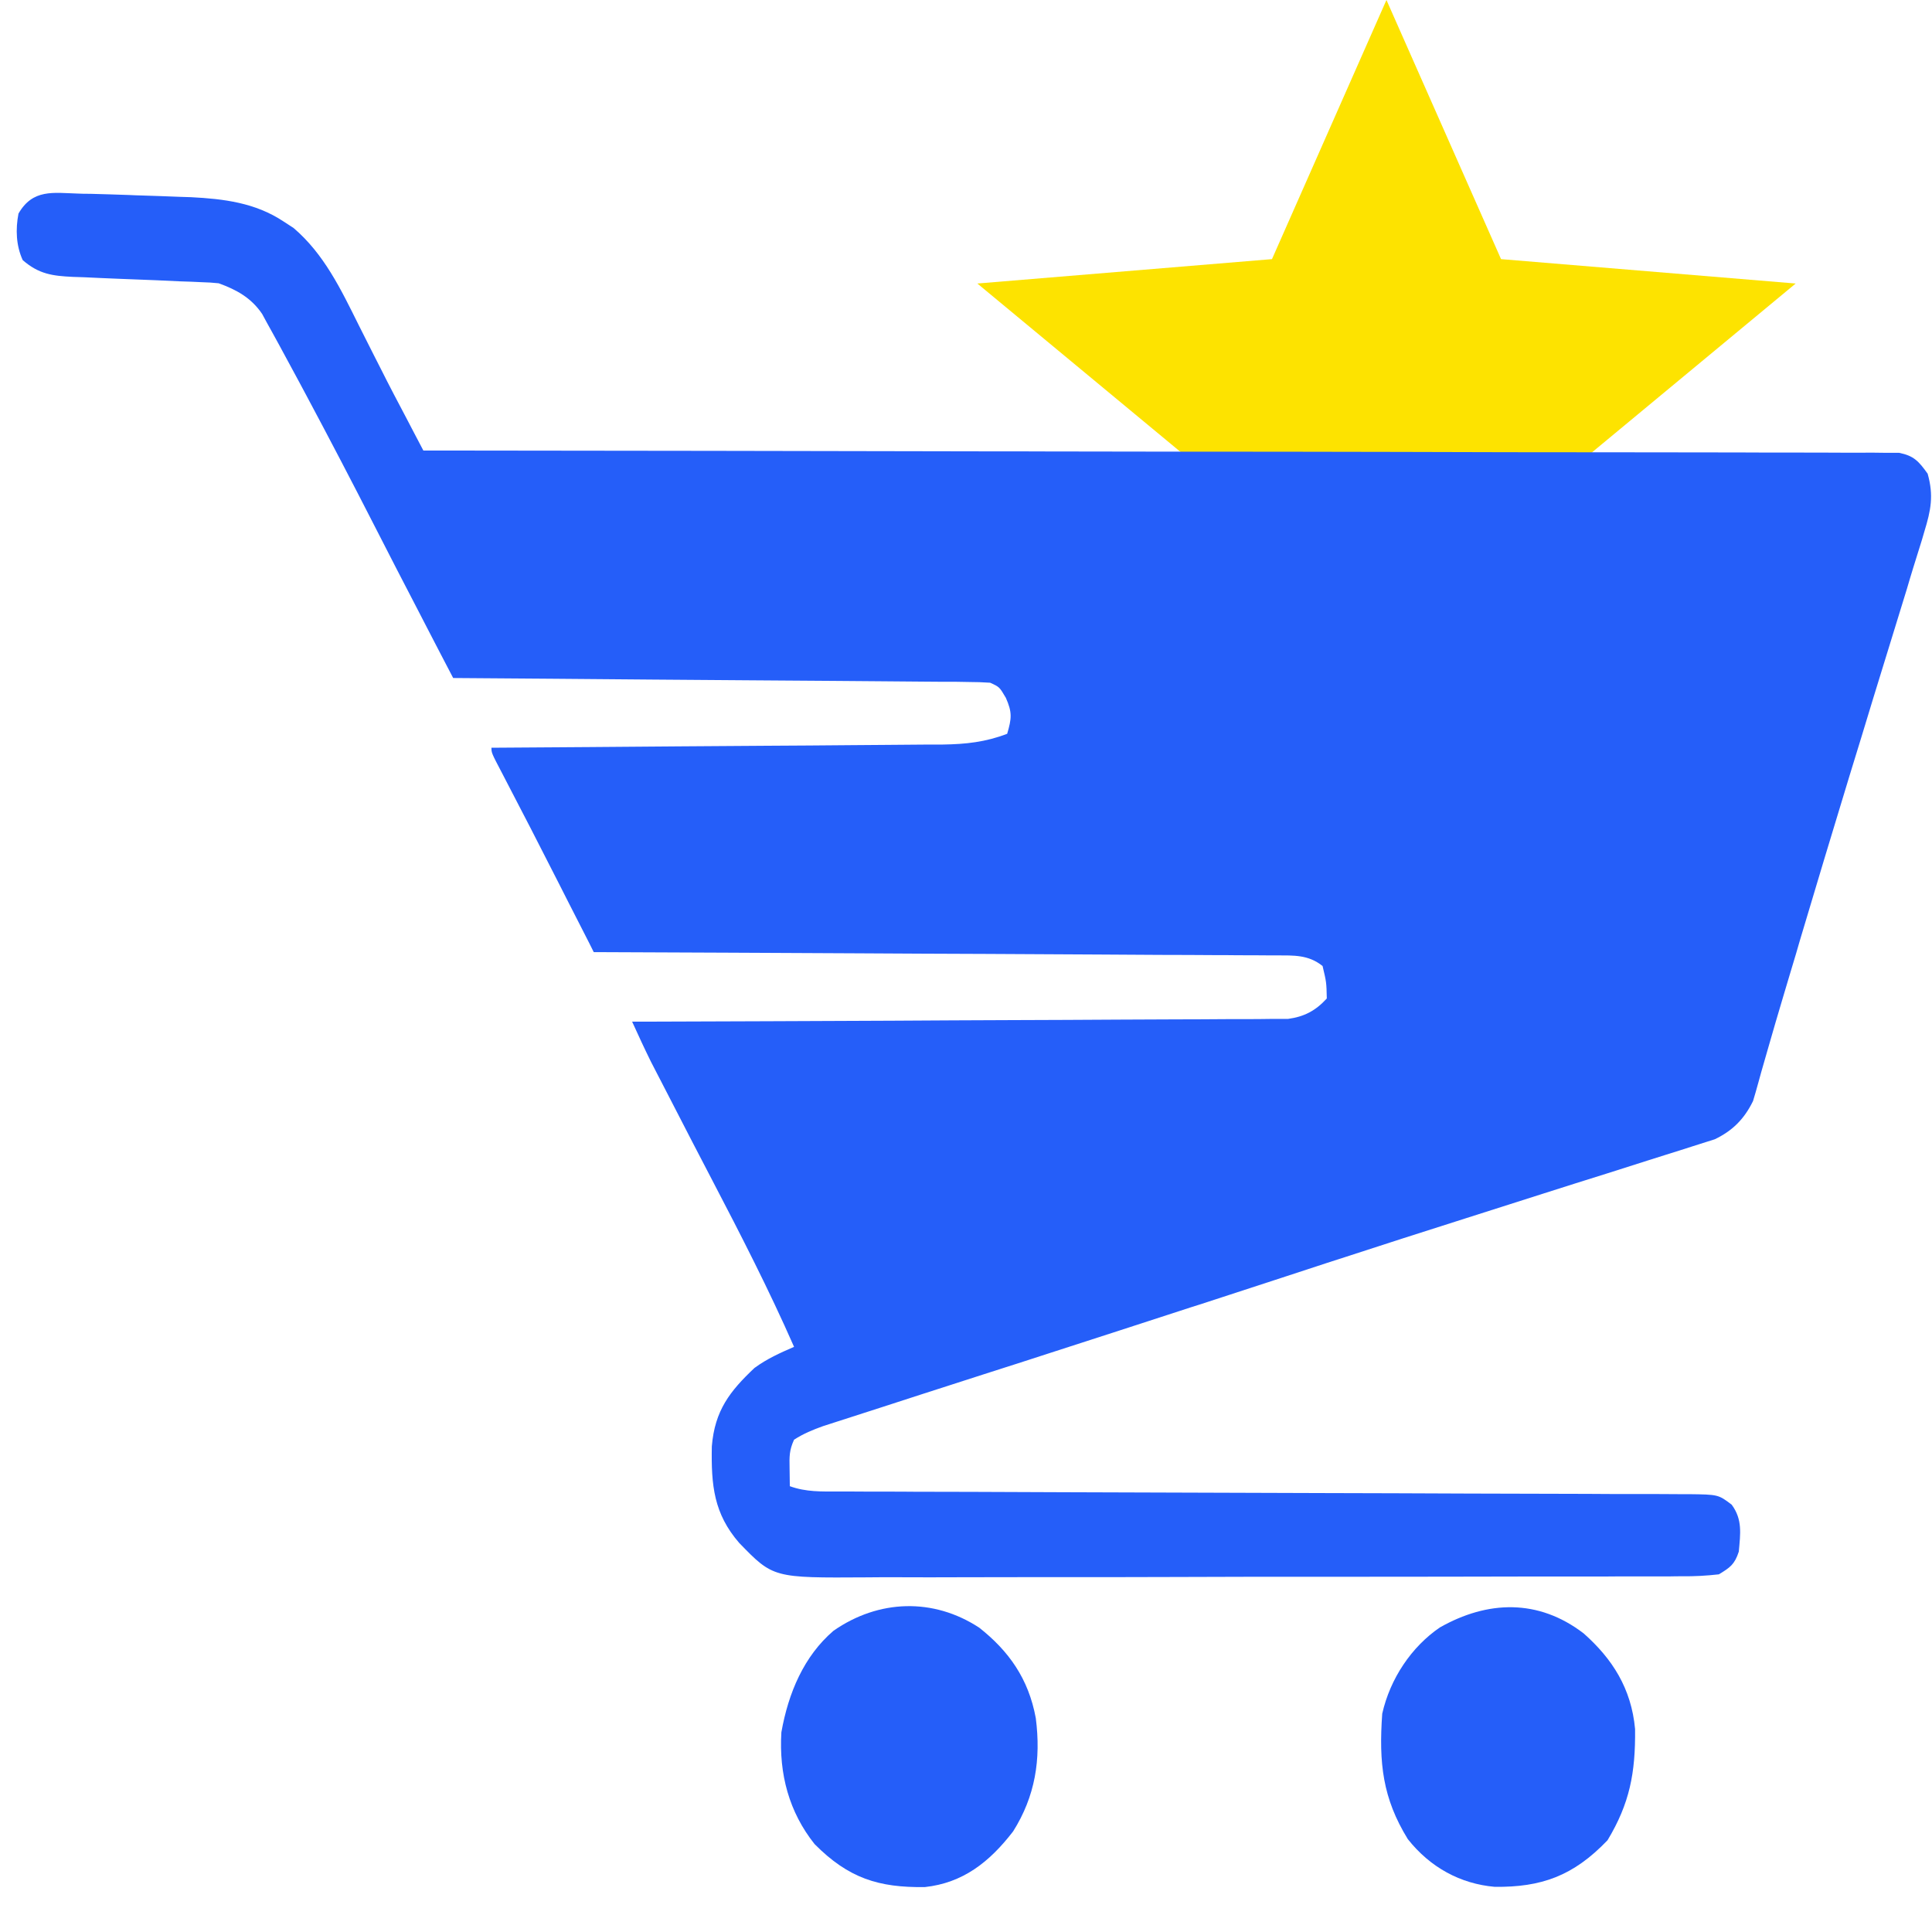 <svg width="16" height="16" viewBox="0 0 16 16" fill="none" xmlns="http://www.w3.org/2000/svg">
<g clip-path="url(#clip0_203_1219)">
<path d="M9.39 6.154L9.941 3.879L8.094 2.348L10.534 2.146L11.482 0L12.431 2.146L14.871 2.348L13.024 3.879L13.575 6.154L11.482 4.947L9.39 6.154Z" fill="#FDE300"/>
<path d="M0.643 1.603C0.694 1.605 0.694 1.605 0.746 1.605C0.854 1.608 0.962 1.611 1.07 1.615C1.106 1.617 1.141 1.618 1.178 1.619C1.281 1.622 1.384 1.626 1.487 1.63C1.519 1.631 1.55 1.632 1.582 1.633C1.852 1.647 2.113 1.678 2.348 1.834C2.375 1.852 2.403 1.87 2.431 1.888C2.683 2.103 2.822 2.393 2.972 2.695C3.013 2.776 3.054 2.858 3.095 2.939C3.124 2.997 3.124 2.997 3.154 3.055C3.225 3.197 3.299 3.337 3.373 3.477C3.386 3.502 3.398 3.526 3.412 3.552C3.443 3.611 3.475 3.671 3.506 3.731C3.545 3.731 3.545 3.731 3.585 3.731C5.125 3.732 6.665 3.735 8.206 3.738C8.391 3.738 8.576 3.738 8.761 3.739C8.798 3.739 8.834 3.739 8.872 3.739C9.469 3.74 10.065 3.741 10.662 3.741C11.273 3.742 11.885 3.743 12.496 3.745C12.874 3.745 13.251 3.746 13.629 3.746C13.888 3.746 14.146 3.747 14.405 3.747C14.555 3.748 14.704 3.748 14.853 3.748C14.99 3.748 15.127 3.748 15.264 3.749C15.313 3.749 15.363 3.749 15.412 3.749C15.479 3.748 15.546 3.749 15.614 3.75C15.67 3.75 15.67 3.75 15.727 3.75C15.848 3.774 15.889 3.818 15.964 3.923C16.015 4.104 15.991 4.225 15.937 4.401C15.93 4.425 15.923 4.448 15.916 4.473C15.892 4.551 15.867 4.629 15.843 4.707C15.826 4.763 15.809 4.818 15.793 4.874C15.747 5.023 15.701 5.171 15.656 5.319C15.608 5.473 15.561 5.626 15.514 5.78C15.449 5.994 15.384 6.208 15.318 6.421C15.178 6.88 15.04 7.338 14.903 7.798C14.885 7.862 14.866 7.925 14.847 7.988C14.838 8.018 14.829 8.047 14.82 8.078C14.803 8.135 14.786 8.192 14.769 8.249C14.725 8.396 14.682 8.543 14.64 8.69C14.622 8.753 14.604 8.815 14.586 8.878C14.578 8.907 14.57 8.935 14.562 8.965C14.554 8.992 14.547 9.019 14.539 9.047C14.529 9.082 14.529 9.082 14.518 9.118C14.444 9.27 14.345 9.366 14.201 9.435C14.162 9.447 14.123 9.459 14.084 9.472C14.062 9.479 14.04 9.486 14.018 9.493C13.945 9.517 13.873 9.539 13.8 9.562C13.749 9.578 13.697 9.595 13.645 9.611C13.534 9.647 13.423 9.682 13.312 9.717C13.134 9.772 12.957 9.829 12.78 9.885C12.567 9.953 12.353 10.021 12.14 10.089C11.788 10.201 11.437 10.313 11.086 10.428C11.062 10.436 11.038 10.443 11.014 10.451C10.894 10.491 10.774 10.53 10.654 10.569C10.415 10.647 10.176 10.725 9.937 10.803C9.913 10.81 9.889 10.818 9.864 10.826C9.476 10.953 9.087 11.078 8.698 11.204C8.607 11.233 8.515 11.263 8.423 11.293C8.393 11.302 8.363 11.312 8.332 11.322C8.272 11.341 8.212 11.361 8.151 11.38C7.975 11.437 7.799 11.494 7.623 11.55C7.514 11.586 7.405 11.621 7.296 11.656C7.246 11.672 7.195 11.688 7.144 11.705C7.075 11.727 7.005 11.75 6.936 11.772C6.897 11.785 6.858 11.797 6.818 11.81C6.731 11.841 6.655 11.872 6.576 11.923C6.536 12.011 6.537 12.062 6.539 12.159C6.54 12.233 6.54 12.233 6.541 12.308C6.676 12.357 6.804 12.352 6.945 12.352C6.976 12.352 7.007 12.352 7.039 12.352C7.143 12.353 7.246 12.353 7.35 12.353C7.424 12.353 7.498 12.353 7.573 12.354C7.733 12.354 7.893 12.355 8.053 12.355C8.306 12.356 8.558 12.357 8.811 12.358C9.53 12.36 10.249 12.363 10.968 12.365C11.365 12.366 11.762 12.367 12.159 12.369C12.41 12.37 12.662 12.37 12.913 12.371C13.07 12.371 13.226 12.372 13.382 12.373C13.455 12.373 13.527 12.373 13.6 12.373C13.699 12.373 13.798 12.373 13.897 12.374C13.94 12.374 13.94 12.374 13.984 12.374C14.23 12.377 14.23 12.377 14.341 12.461C14.432 12.584 14.413 12.702 14.4 12.85C14.365 12.957 14.327 12.982 14.235 13.038C14.13 13.05 14.033 13.055 13.929 13.054C13.897 13.054 13.866 13.054 13.834 13.055C13.729 13.055 13.623 13.055 13.518 13.055C13.443 13.055 13.368 13.055 13.293 13.056C13.088 13.056 12.884 13.056 12.679 13.056C12.508 13.056 12.337 13.057 12.166 13.057C11.763 13.058 11.36 13.058 10.957 13.058C10.541 13.058 10.125 13.058 9.71 13.06C9.352 13.061 8.996 13.062 8.638 13.061C8.425 13.061 8.212 13.062 7.999 13.062C7.798 13.063 7.598 13.063 7.397 13.062C7.324 13.062 7.25 13.062 7.177 13.063C6.403 13.068 6.403 13.068 6.121 12.777C5.912 12.535 5.889 12.303 5.895 11.979C5.919 11.68 6.046 11.52 6.248 11.329C6.353 11.252 6.459 11.205 6.576 11.154C6.369 10.683 6.136 10.229 5.899 9.775C5.787 9.562 5.677 9.347 5.566 9.132C5.545 9.092 5.524 9.052 5.503 9.01C5.483 8.972 5.464 8.933 5.443 8.894C5.426 8.861 5.409 8.827 5.391 8.793C5.337 8.684 5.286 8.573 5.235 8.461C5.278 8.461 5.278 8.461 5.321 8.461C6.012 8.459 6.703 8.456 7.394 8.453C7.727 8.451 8.062 8.449 8.396 8.448C8.687 8.447 8.978 8.446 9.269 8.444C9.423 8.443 9.577 8.443 9.731 8.442C9.877 8.442 10.022 8.441 10.167 8.44C10.22 8.44 10.273 8.44 10.326 8.44C10.399 8.44 10.472 8.439 10.545 8.438C10.586 8.438 10.626 8.438 10.668 8.438C10.799 8.42 10.894 8.372 10.988 8.269C10.985 8.135 10.985 8.135 10.953 8C10.834 7.905 10.714 7.913 10.571 7.912C10.547 7.912 10.522 7.912 10.498 7.912C10.416 7.911 10.336 7.911 10.255 7.911C10.196 7.91 10.138 7.91 10.08 7.91C9.922 7.909 9.765 7.908 9.607 7.908C9.442 7.907 9.278 7.906 9.113 7.905C8.8 7.903 8.488 7.902 8.176 7.9C7.821 7.899 7.466 7.897 7.111 7.895C6.38 7.891 5.649 7.888 4.917 7.885C4.903 7.855 4.887 7.826 4.872 7.795C4.815 7.684 4.759 7.573 4.702 7.462C4.677 7.413 4.653 7.366 4.629 7.318C4.473 7.011 4.316 6.705 4.157 6.401C4.07 6.235 4.07 6.235 4.07 6.192C4.091 6.192 4.112 6.192 4.133 6.192C4.632 6.189 5.132 6.185 5.631 6.181C5.873 6.179 6.115 6.178 6.356 6.176C6.59 6.175 6.823 6.173 7.056 6.171C7.145 6.17 7.234 6.17 7.323 6.169C7.447 6.168 7.572 6.167 7.697 6.166C7.733 6.166 7.77 6.166 7.808 6.166C7.999 6.163 8.16 6.146 8.341 6.077C8.378 5.95 8.384 5.901 8.33 5.779C8.277 5.689 8.277 5.689 8.2 5.654C8.141 5.65 8.082 5.648 8.023 5.648C7.985 5.647 7.948 5.647 7.909 5.646C7.868 5.646 7.826 5.646 7.784 5.646C7.74 5.646 7.697 5.645 7.652 5.645C7.533 5.644 7.414 5.643 7.295 5.642C7.17 5.641 7.046 5.64 6.921 5.639C6.686 5.637 6.45 5.636 6.214 5.634C5.946 5.632 5.678 5.63 5.409 5.628C4.857 5.623 4.305 5.619 3.753 5.615C3.679 5.473 3.605 5.332 3.532 5.19C3.511 5.15 3.49 5.11 3.469 5.068C3.346 4.832 3.224 4.595 3.103 4.358C2.916 3.992 2.726 3.628 2.533 3.267C2.513 3.229 2.493 3.192 2.472 3.153C2.417 3.05 2.361 2.948 2.306 2.846C2.289 2.816 2.273 2.786 2.256 2.755C2.234 2.714 2.234 2.714 2.21 2.672C2.191 2.636 2.191 2.636 2.171 2.6C2.079 2.464 1.955 2.398 1.811 2.346C1.765 2.341 1.717 2.338 1.67 2.337C1.627 2.335 1.627 2.335 1.583 2.333C1.538 2.332 1.538 2.332 1.491 2.33C1.426 2.327 1.361 2.324 1.297 2.321C1.195 2.317 1.093 2.313 0.99 2.309C0.892 2.305 0.793 2.301 0.695 2.296C0.664 2.295 0.634 2.294 0.603 2.293C0.437 2.285 0.322 2.271 0.188 2.154C0.133 2.033 0.128 1.9 0.153 1.769C0.271 1.563 0.442 1.597 0.643 1.603Z" fill="#255EF9"/>
<path d="M8.11 13.48C8.354 13.673 8.518 13.902 8.578 14.229C8.622 14.571 8.573 14.877 8.39 15.167C8.192 15.424 7.972 15.594 7.659 15.628C7.277 15.633 7.028 15.556 6.746 15.272C6.535 15.007 6.45 14.692 6.471 14.346C6.529 14.019 6.658 13.715 6.903 13.505C7.277 13.245 7.73 13.231 8.11 13.48Z" fill="#255EF9"/>
<path d="M13.115 13.527C13.352 13.737 13.51 13.982 13.541 14.319C13.545 14.683 13.496 14.936 13.313 15.24C13.029 15.537 12.764 15.63 12.379 15.626C12.095 15.601 11.845 15.466 11.659 15.231C11.45 14.892 11.418 14.599 11.447 14.192C11.513 13.9 11.69 13.638 11.924 13.478C12.319 13.254 12.739 13.239 13.115 13.527Z" fill="#255EF9"/>
</g>
<defs>
<clipPath id="clip0_203_1219">
<rect width="16" height="16" fill="white"/>
</clipPath>
</defs>
</svg>
